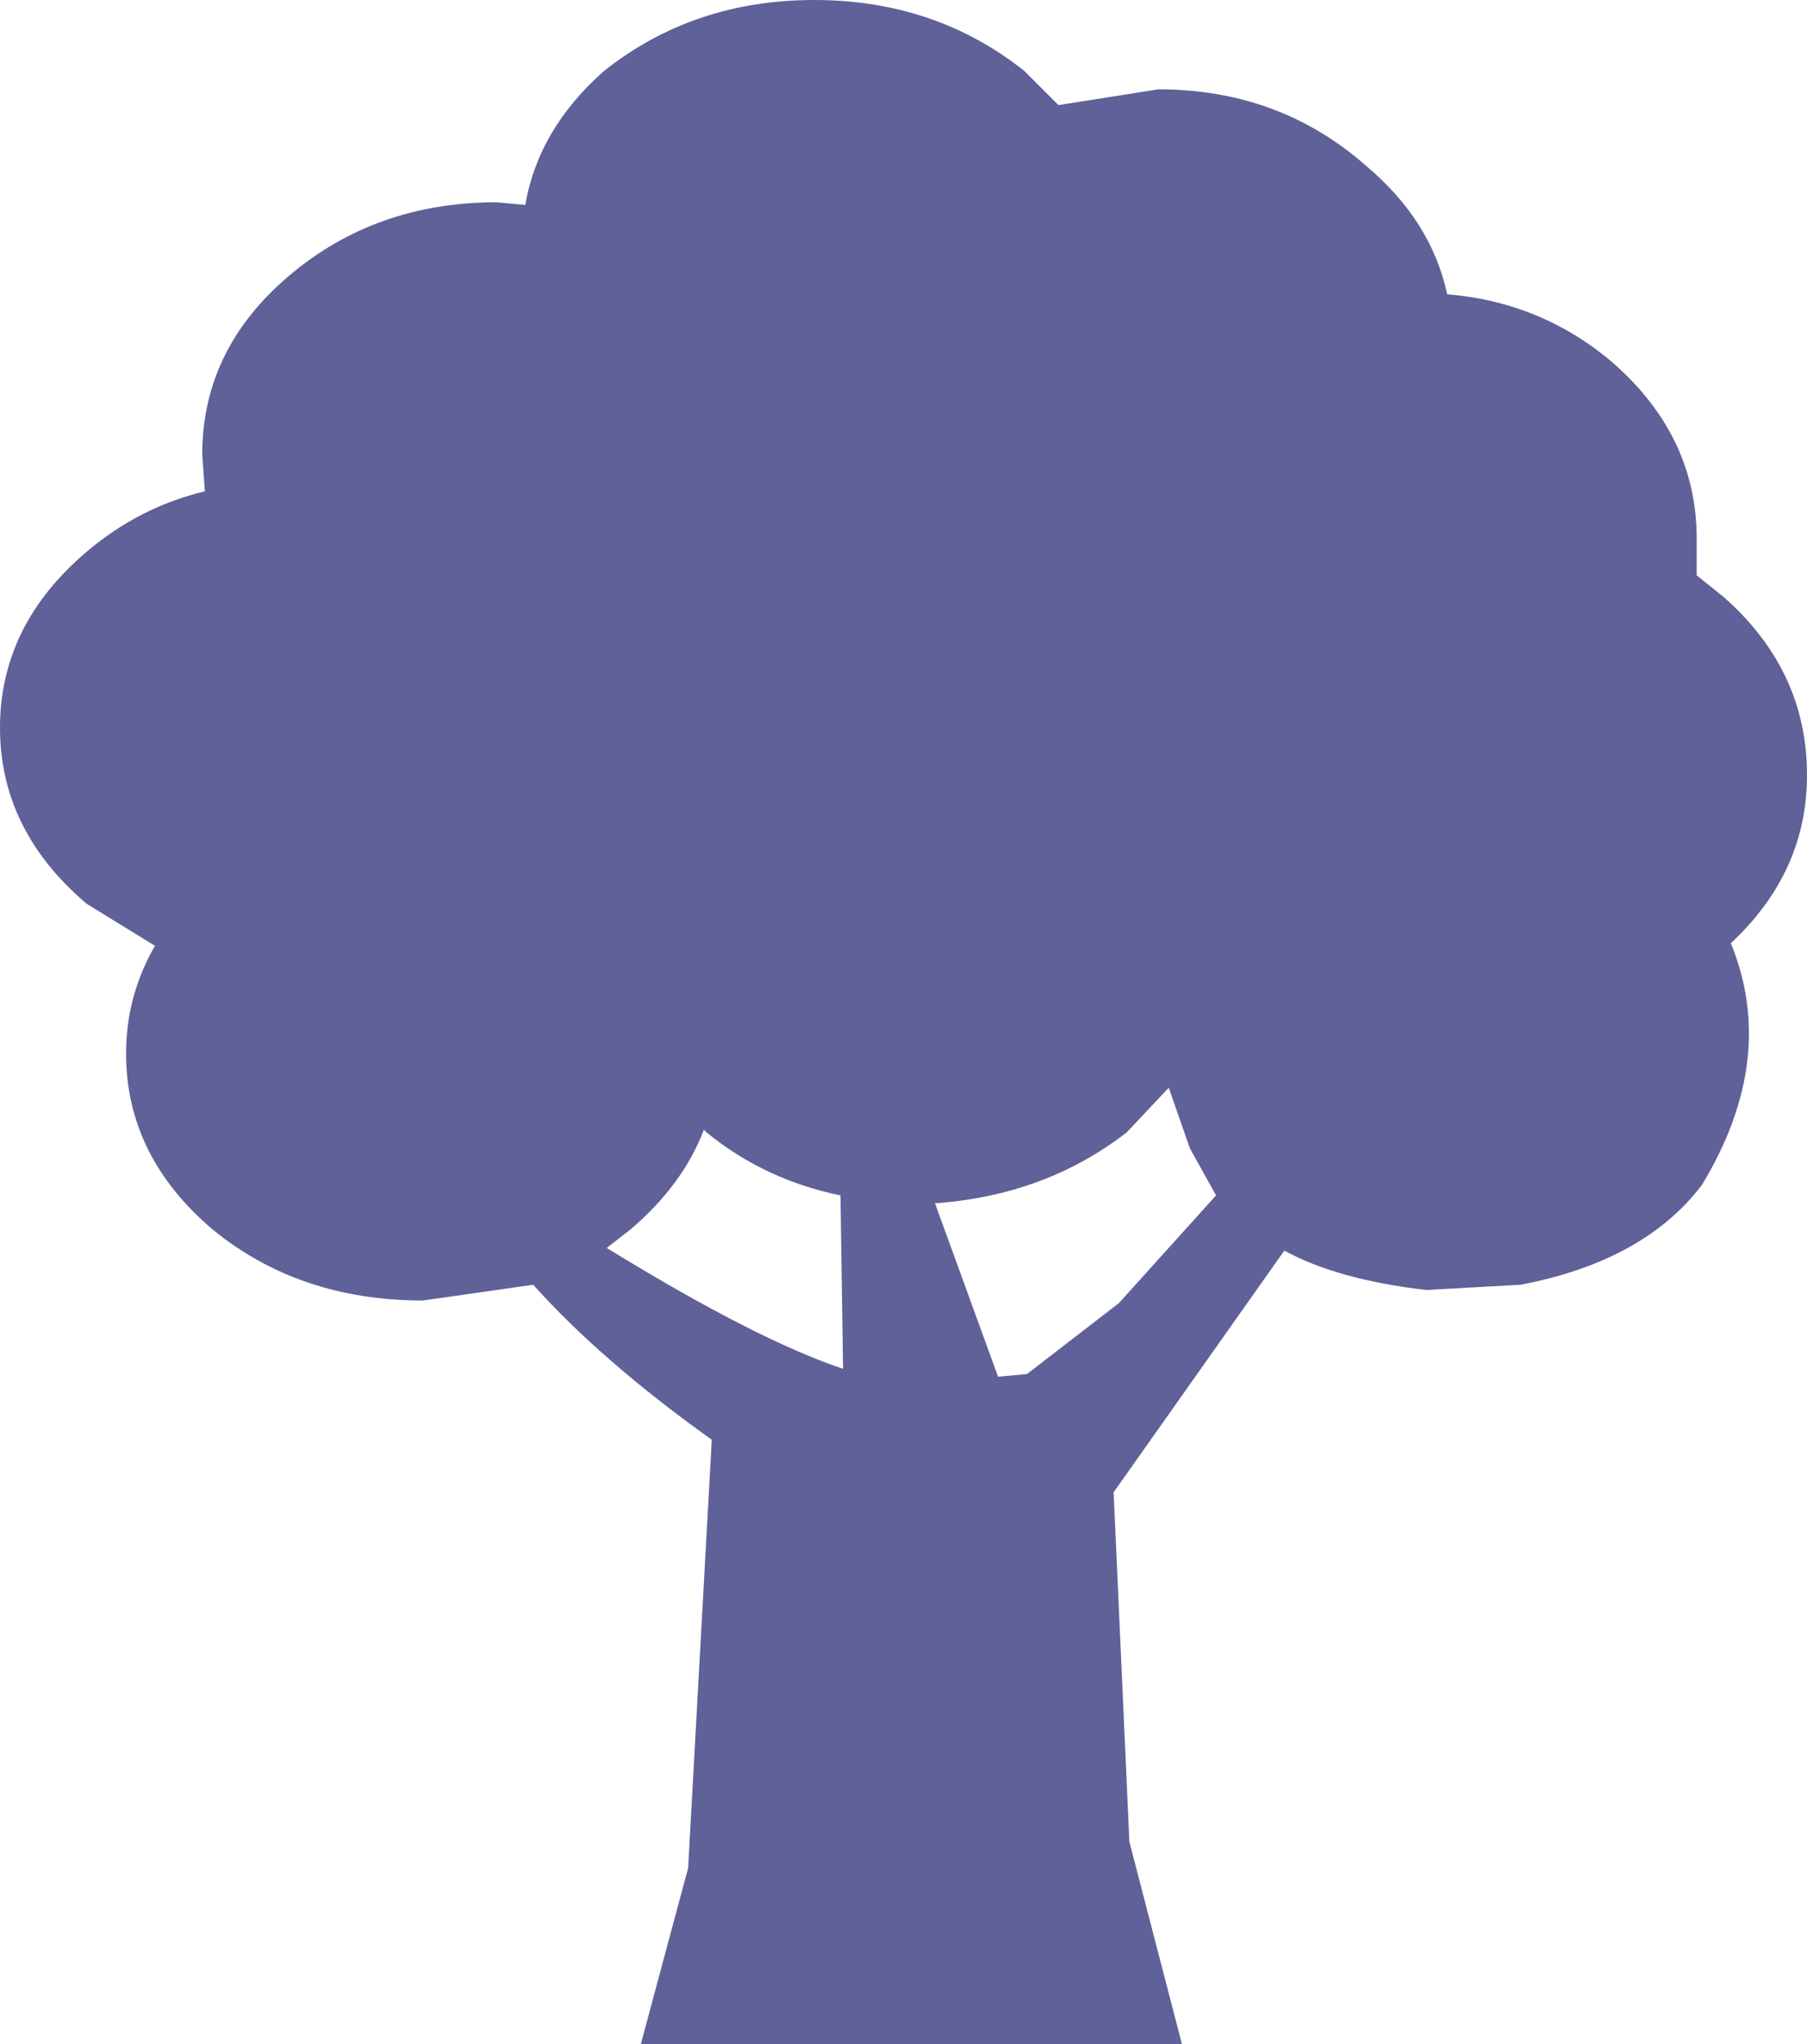 <?xml version="1.0" encoding="UTF-8" standalone="no"?>
<svg xmlns:xlink="http://www.w3.org/1999/xlink" height="38.9px" width="34.4px" xmlns="http://www.w3.org/2000/svg">
  <g transform="matrix(1.0, 0.0, 0.0, 1.0, 11.85, 19.65)">
    <path d="M-3.8 5.1 Q-6.15 5.1 -7.8 3.75 -9.45 2.35 -9.45 0.4 -9.45 -0.7 -8.9 -1.65 L-10.2 -2.45 Q-11.85 -3.85 -11.85 -5.8 -11.85 -7.75 -10.2 -9.15 -9.2 -10.0 -7.95 -10.3 L-8.0 -11.0 Q-8.0 -13.0 -6.35 -14.4 -4.7 -15.8 -2.4 -15.8 L-1.85 -15.75 Q-1.6 -17.2 -0.35 -18.3 1.35 -19.65 3.65 -19.65 5.95 -19.65 7.65 -18.3 L8.3 -17.65 10.2 -17.95 Q12.5 -17.95 14.15 -16.5 15.4 -15.45 15.7 -14.05 17.5 -13.9 18.85 -12.75 20.45 -11.35 20.45 -9.4 L20.45 -8.7 20.95 -8.3 Q22.55 -6.9 22.55 -4.9 22.55 -3.05 21.1 -1.7 22.0 0.5 20.55 2.9 19.45 4.35 17.1 4.8 L15.3 4.9 Q13.6 4.7 12.6 4.15 L9.35 8.75 9.65 15.4 10.65 19.25 0.35 19.25 1.25 15.9 1.7 7.75 Q-0.4 6.25 -1.7 4.8 L-3.8 5.1 M9.6 1.9 Q8.05 3.1 5.95 3.25 L7.15 6.55 7.7 6.5 9.45 5.15 11.3 3.1 10.8 2.2 10.4 1.05 9.6 1.9 M0.15 3.75 L-0.3 4.1 Q2.55 5.85 4.2 6.4 L4.15 3.1 Q2.7 2.8 1.6 1.9 L1.55 1.85 Q1.15 2.9 0.15 3.75" fill="#5f6198" fill-rule="evenodd" stroke="none"/>
  </g>
</svg>
